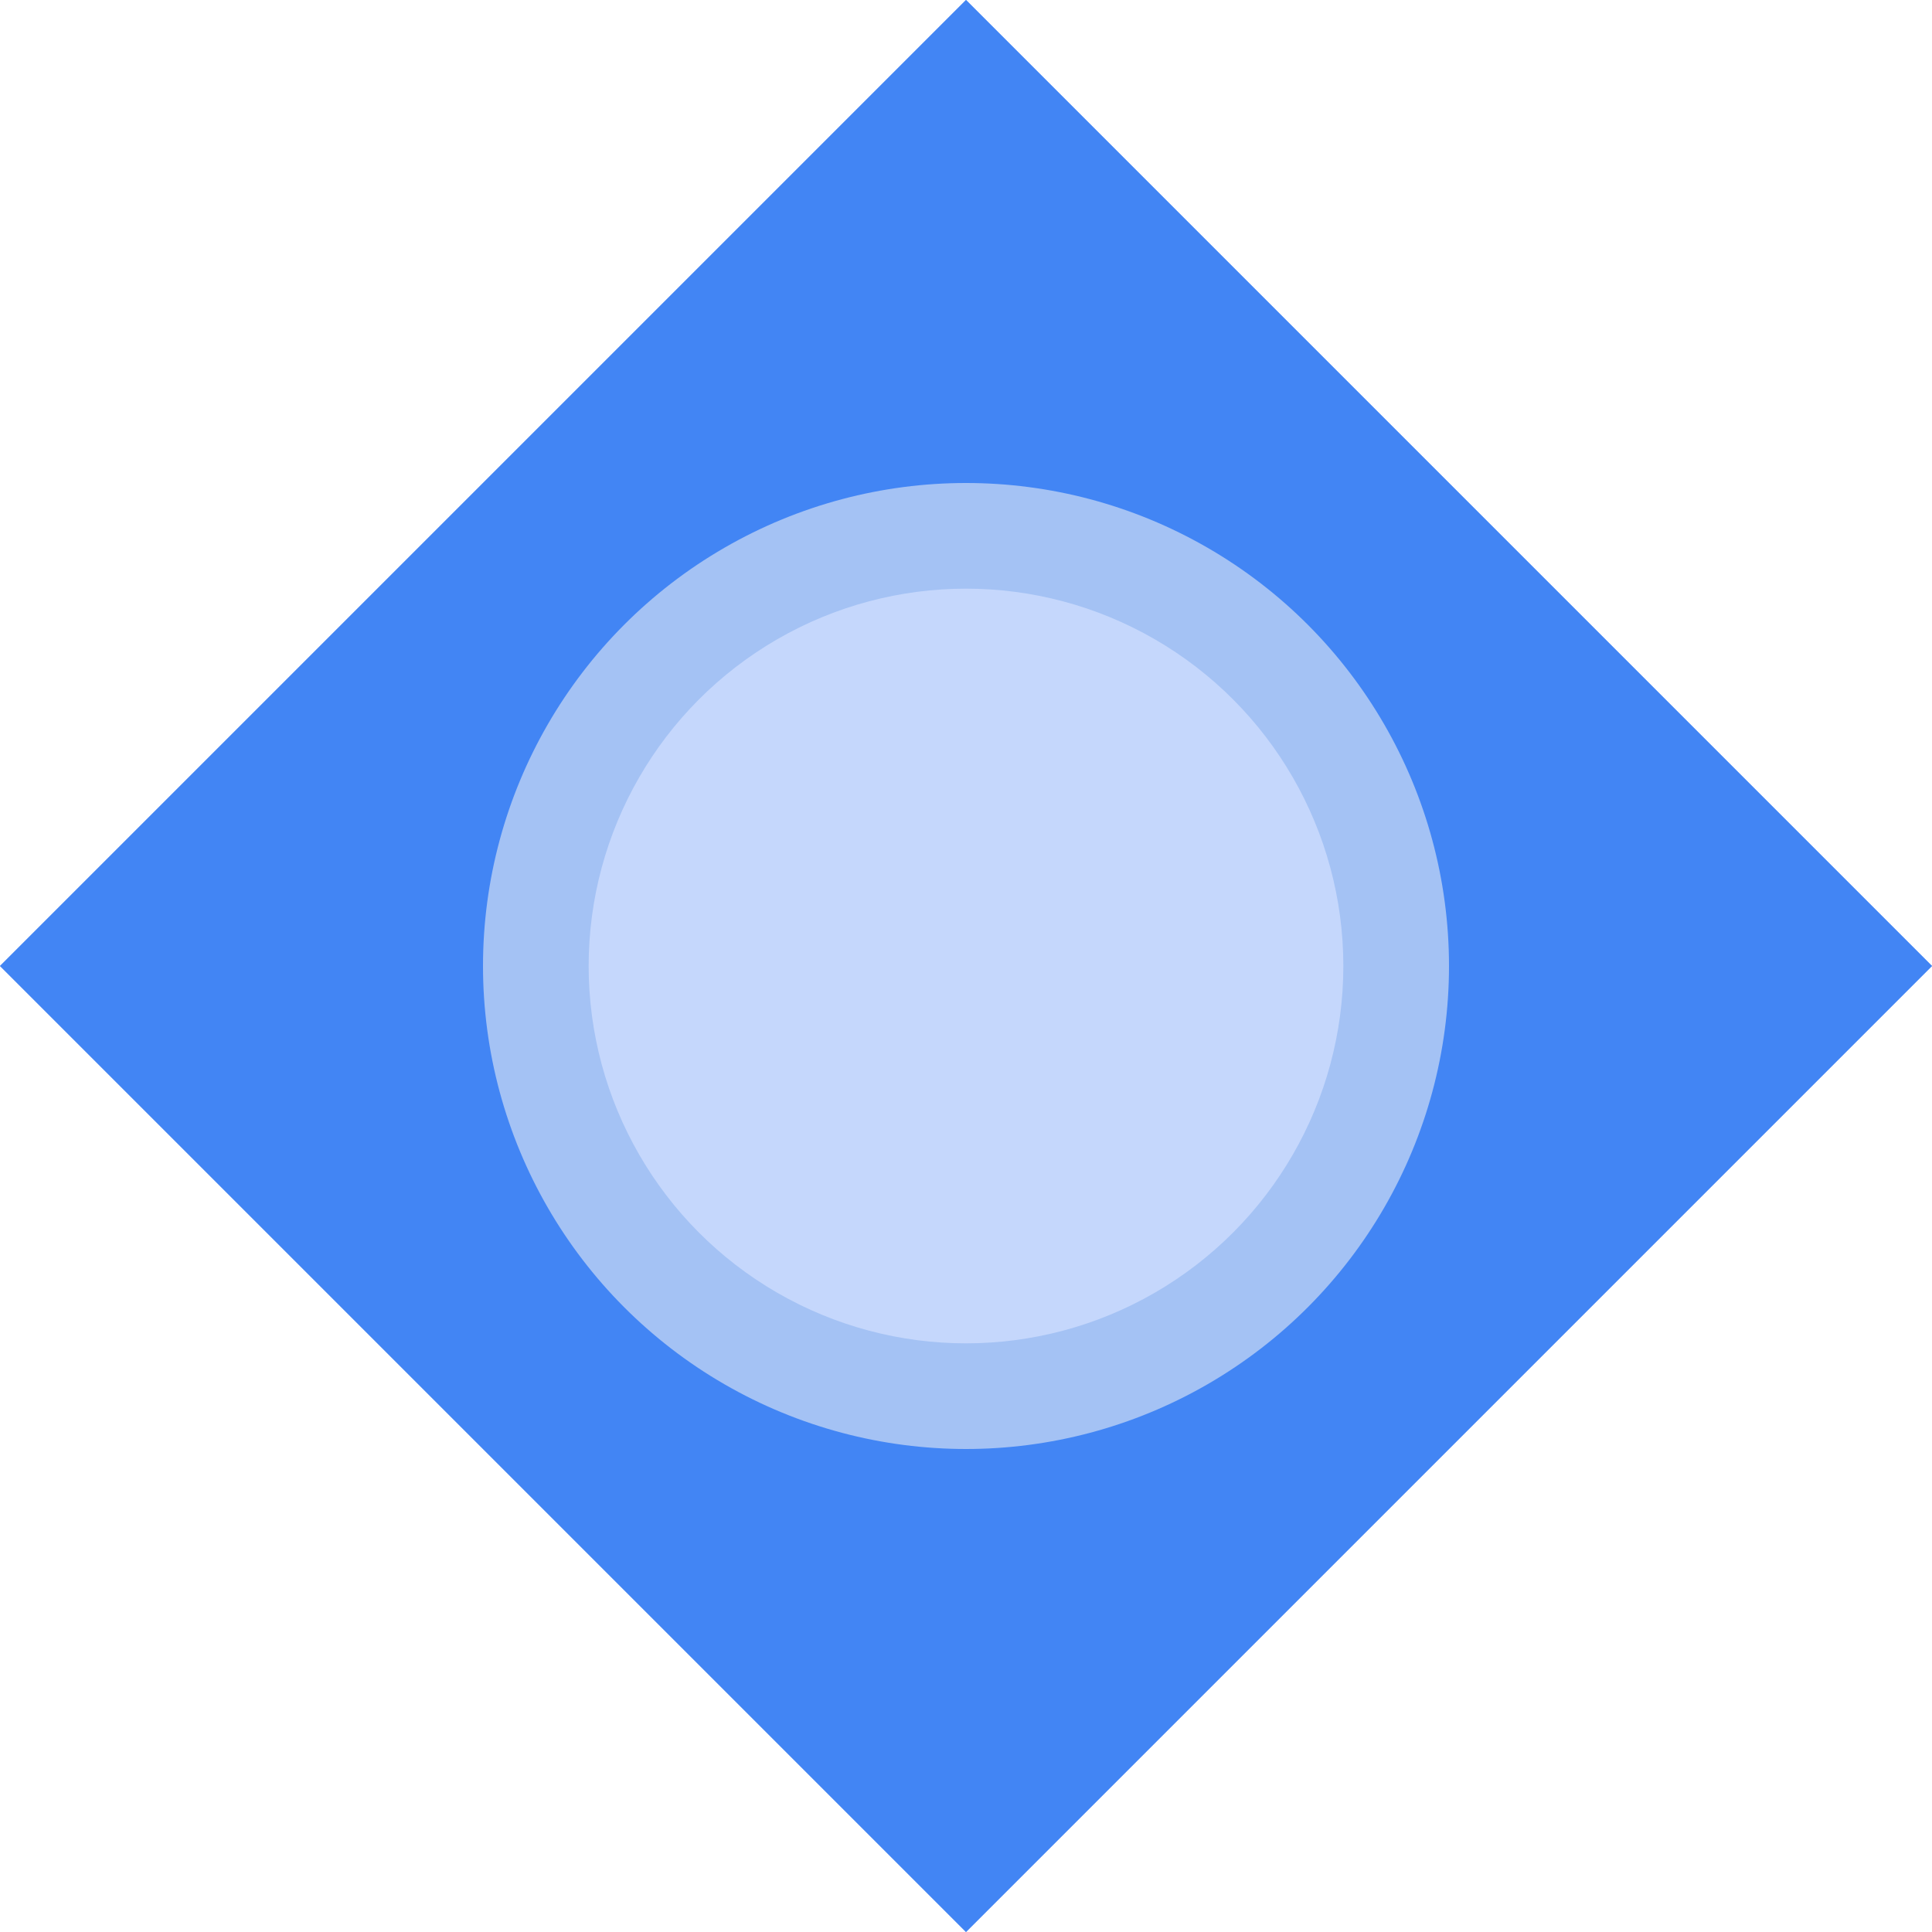 <svg viewBox="0 0 1024 1024" xmlns="http://www.w3.org/2000/svg">
  <path d="M512 0L256 256L0 512L256 768L512 1024L768 768L1024 512L768 256Z" fill="#4285f4"/>
  <path d="M512 0L256 256L0 512L256 768L512 1024L768 768L1024 512L768 256Z" fill="#4285f4" opacity="0.8"/>
  <circle cx="512" cy="512" r="256" fill="#a4c2f4"/>
  <circle cx="512" cy="512" r="200" fill="#c5d7fc"/>
</svg>
